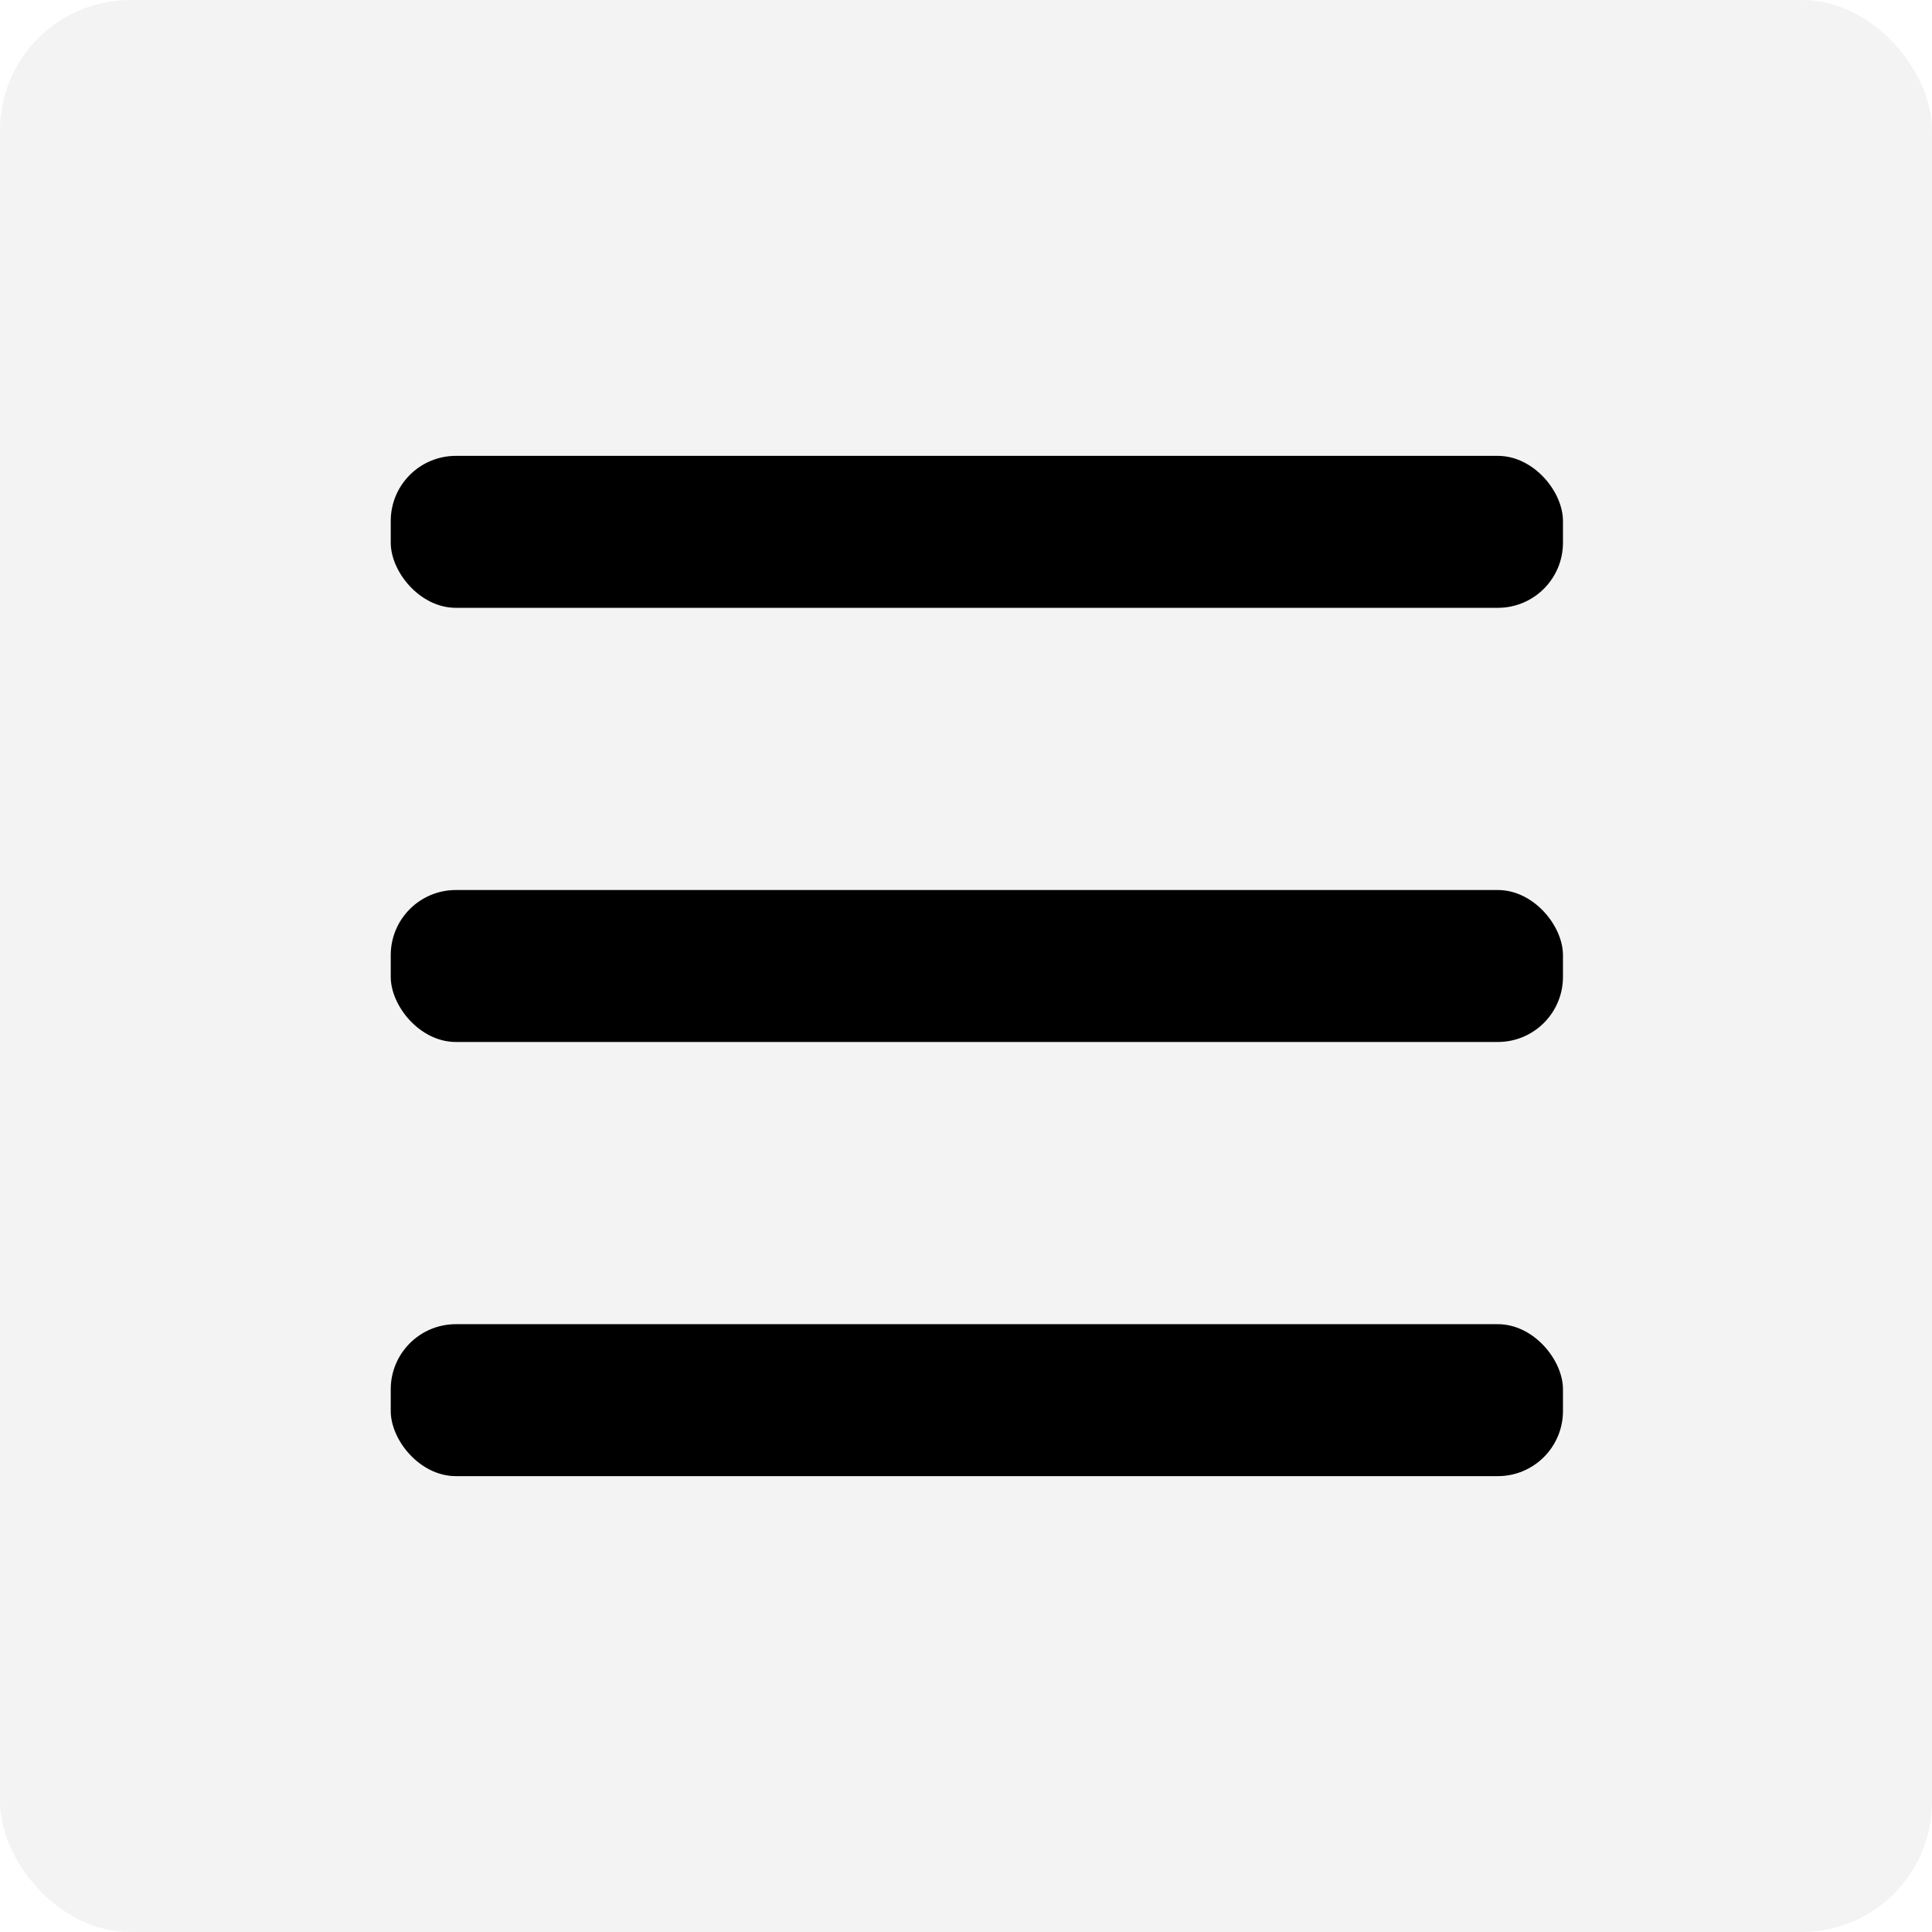 <svg xmlns="http://www.w3.org/2000/svg" width="89" height="89" viewBox="0 0 89 89">
  <g id="Group_4" data-name="Group 4" transform="translate(-6 -6)">
    <rect id="Rectangle_1" data-name="Rectangle 1" width="89" height="89" rx="6" transform="translate(6 6)" opacity="0.05"/>
    <g id="Group_3" data-name="Group 3" transform="translate(0 2)">
      <rect id="Rectangle_4" data-name="Rectangle 4" width="54" height="7" rx="3" transform="translate(24 25)"/>
      <rect id="Rectangle_4-2" data-name="Rectangle 4" width="54" height="7" rx="3" transform="translate(24 45)"/>
      <rect id="Rectangle_4-3" data-name="Rectangle 4" width="54" height="7" rx="3" transform="translate(24 65)"/>
    </g>
  </g>
</svg>
